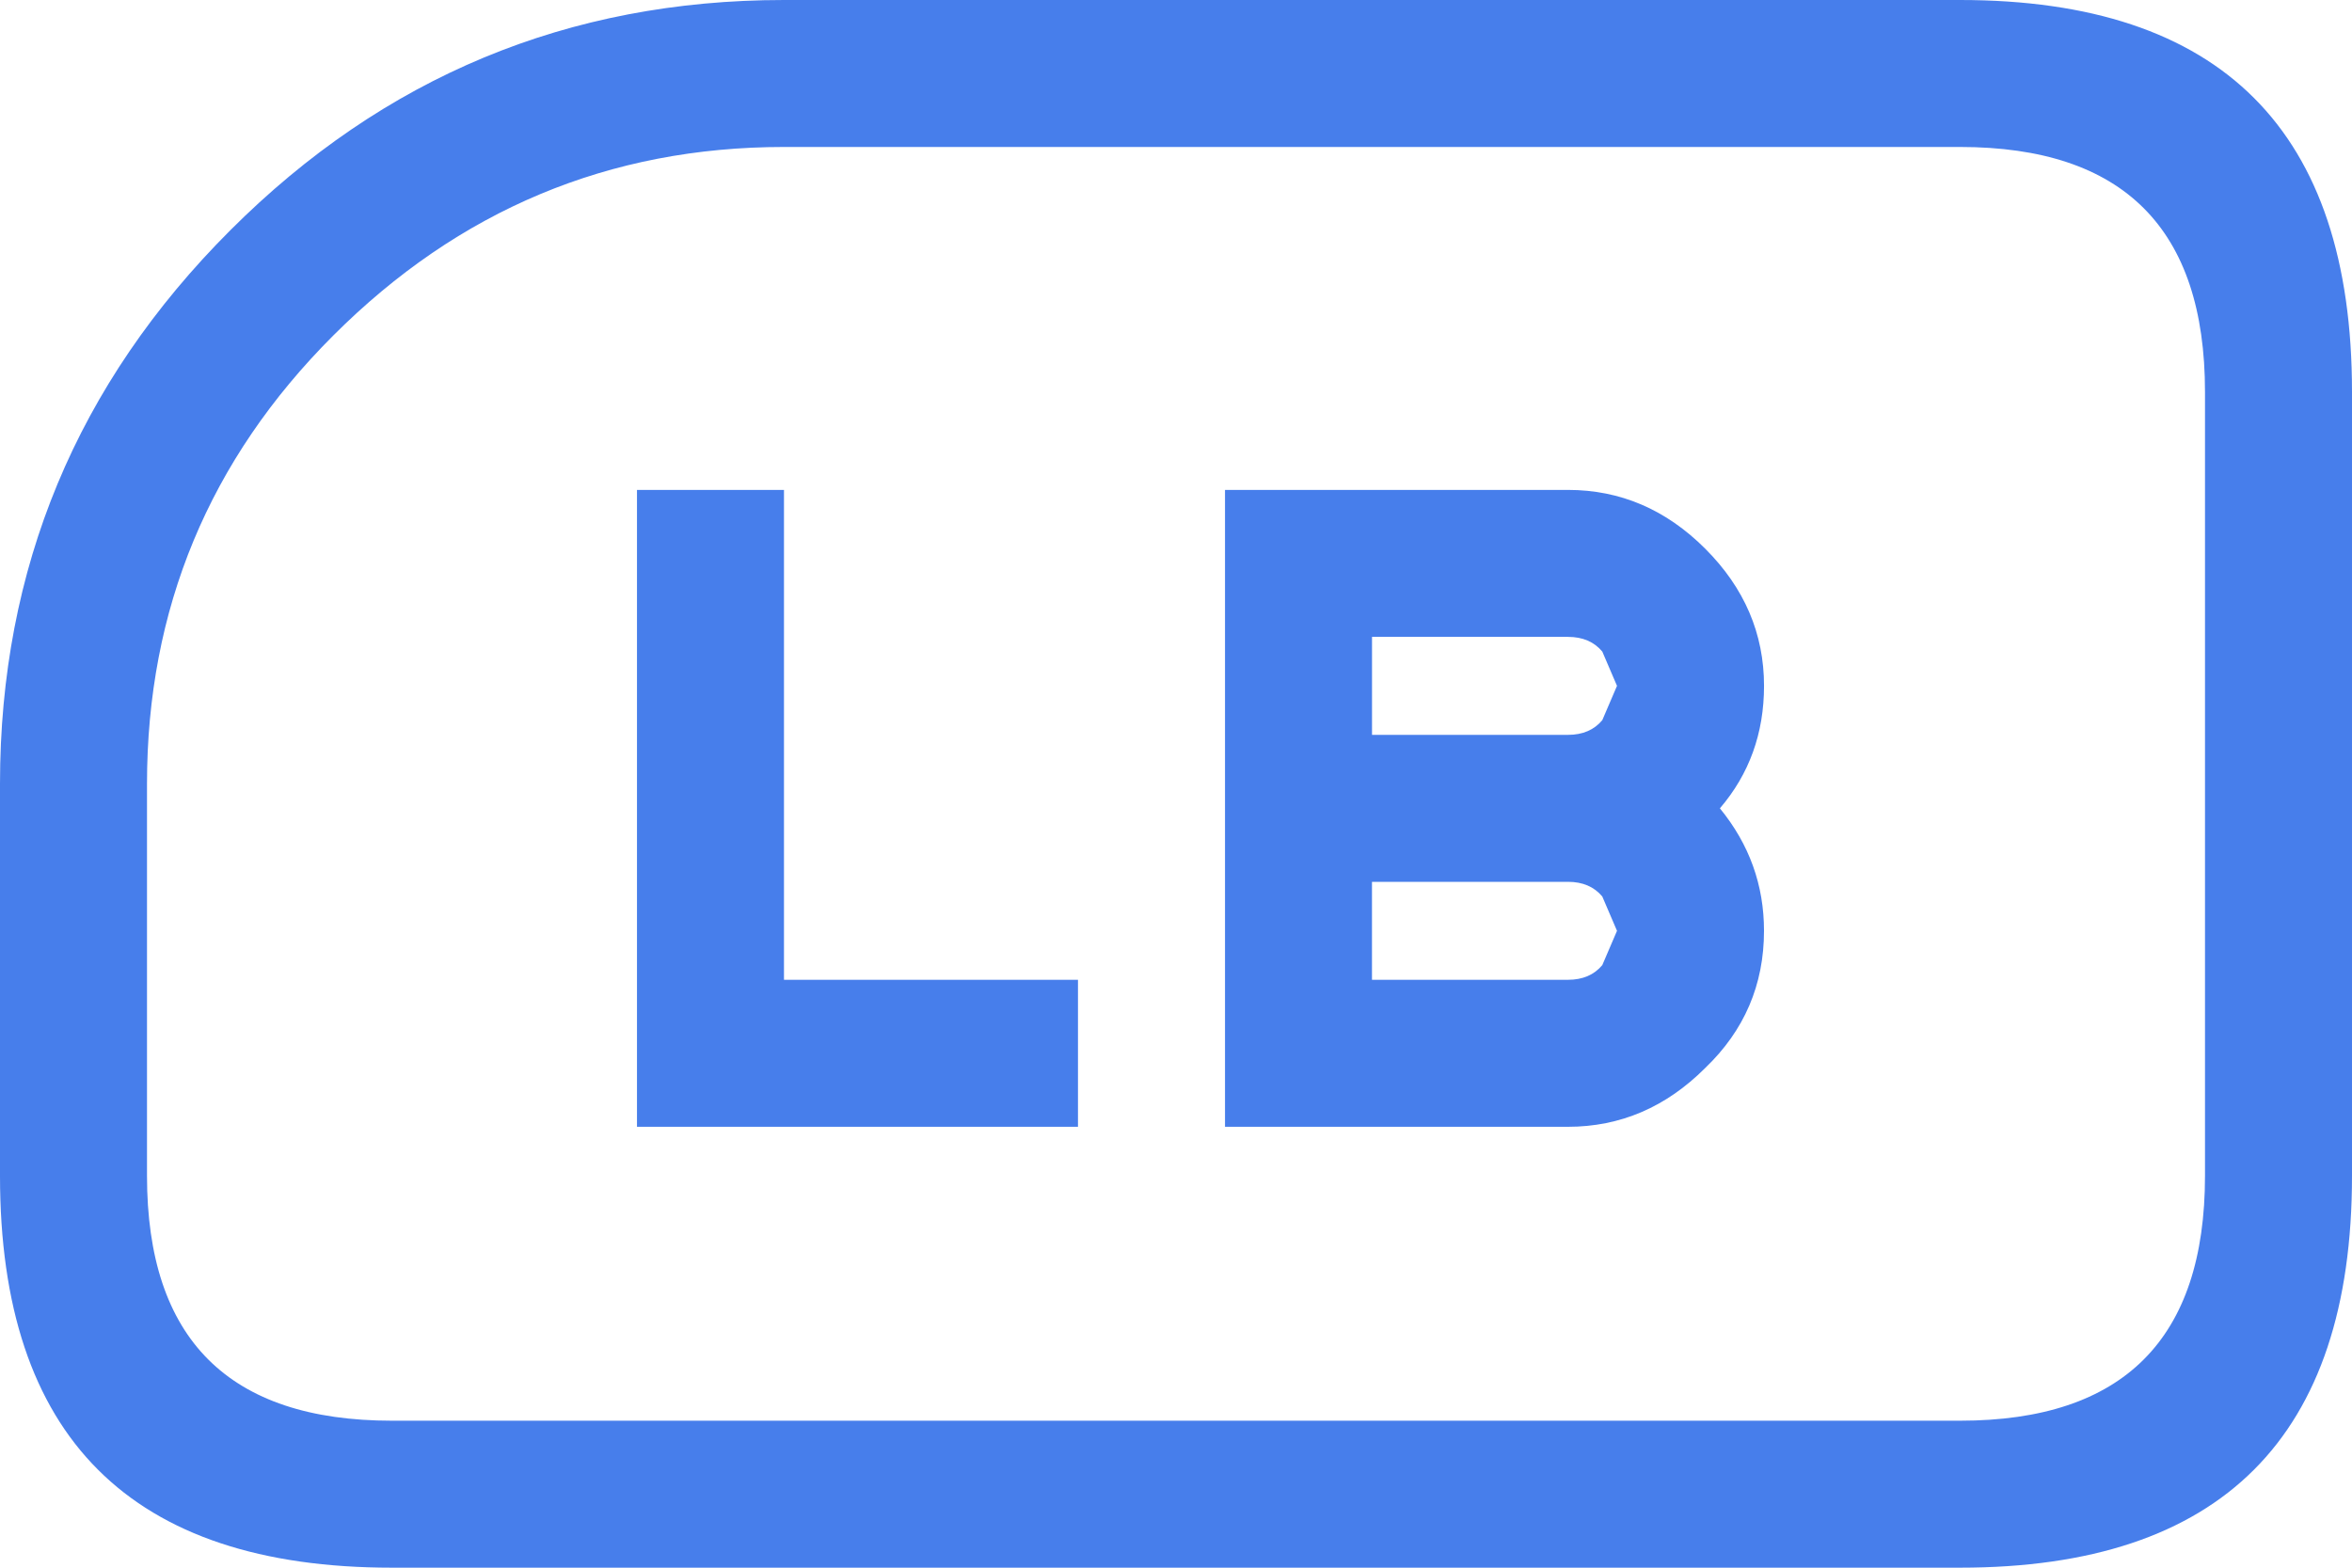 <?xml version="1.0" encoding="UTF-8" standalone="no"?>
<svg
   width="80"
   height="53.333"
   version="1.1"
   id="svg17647"
   sodipodi:docname="xbox_lb_outline.svg"
   inkscape:version="1.2.2 (732a01da63, 2022-12-09)"
   xmlns:inkscape="http://www.inkscape.org/namespaces/inkscape"
   xmlns:sodipodi="http://sodipodi.sourceforge.net/DTD/sodipodi-0.dtd"
   xmlns="http://www.w3.org/2000/svg"
   xmlns:svg="http://www.w3.org/2000/svg">
  <sodipodi:namedview
     id="namedview17649"
     pagecolor="#ffffff"
     bordercolor="#000000"
     borderopacity="0.25"
     inkscape:showpageshadow="2"
     inkscape:pageopacity="0.0"
     inkscape:pagecheckerboard="0"
     inkscape:deskcolor="#d1d1d1"
     showgrid="false"
     inkscape:zoom="4.4967572"
     inkscape:cx="17.679407"
     inkscape:cy="42.363862"
     inkscape:window-width="1920"
     inkscape:window-height="1001"
     inkscape:window-x="-9"
     inkscape:window-y="-9"
     inkscape:window-maximized="1"
     inkscape:current-layer="svg17647" />
  <defs
     id="defs17641" />
  <g
     id="g17645">
    <path
       stroke="none"
       fill="#FFFFFF"
       d="M 53.333,38.333 H 41.667 V 16.667 h 11.667 q 2.667,0 4.667,2 2,2 2,4.667 Q 60,25.75 58.5,27.5 q 1.5,1.833 1.5,4.167 0,2.75 -2,4.667 -2,2 -4.667,2 M 66.667,0 Q 80,0 80,13.333 V 40 Q 80,53.333 66.667,53.333 H 13.333 Q 0,53.333 0,40 V 26.667 q 0,-11 7.833,-18.833 Q 15.667,0 26.667,0 h 40 M 53.333,25 q 0.75,0 1.167,-0.5 L 55,23.333 54.5,22.167 q -0.417,-0.5 -1.167,-0.5 H 46.667 V 25 h 6.667 M 66.667,5 h -40 Q 17.75,5 11.333,11.417 5,17.75 5,26.667 V 40 q 0,8.333 8.333,8.333 H 66.667 Q 75,48.333 75,40 V 13.333 Q 75,5 66.667,5 M 53.333,33.333 q 0.75,0 1.167,-0.5 L 55,31.667 54.5,30.5 Q 54.083,30 53.333,30 h -6.667 v 3.333 h 6.667 m -26.667,0 h 10 v 5 h -15 V 16.667 h 5 v 16.667"
       id="path17643"
       style="fill:#477eeb;fill-opacity:1;stroke-width:1.667" />
  </g>
</svg>

